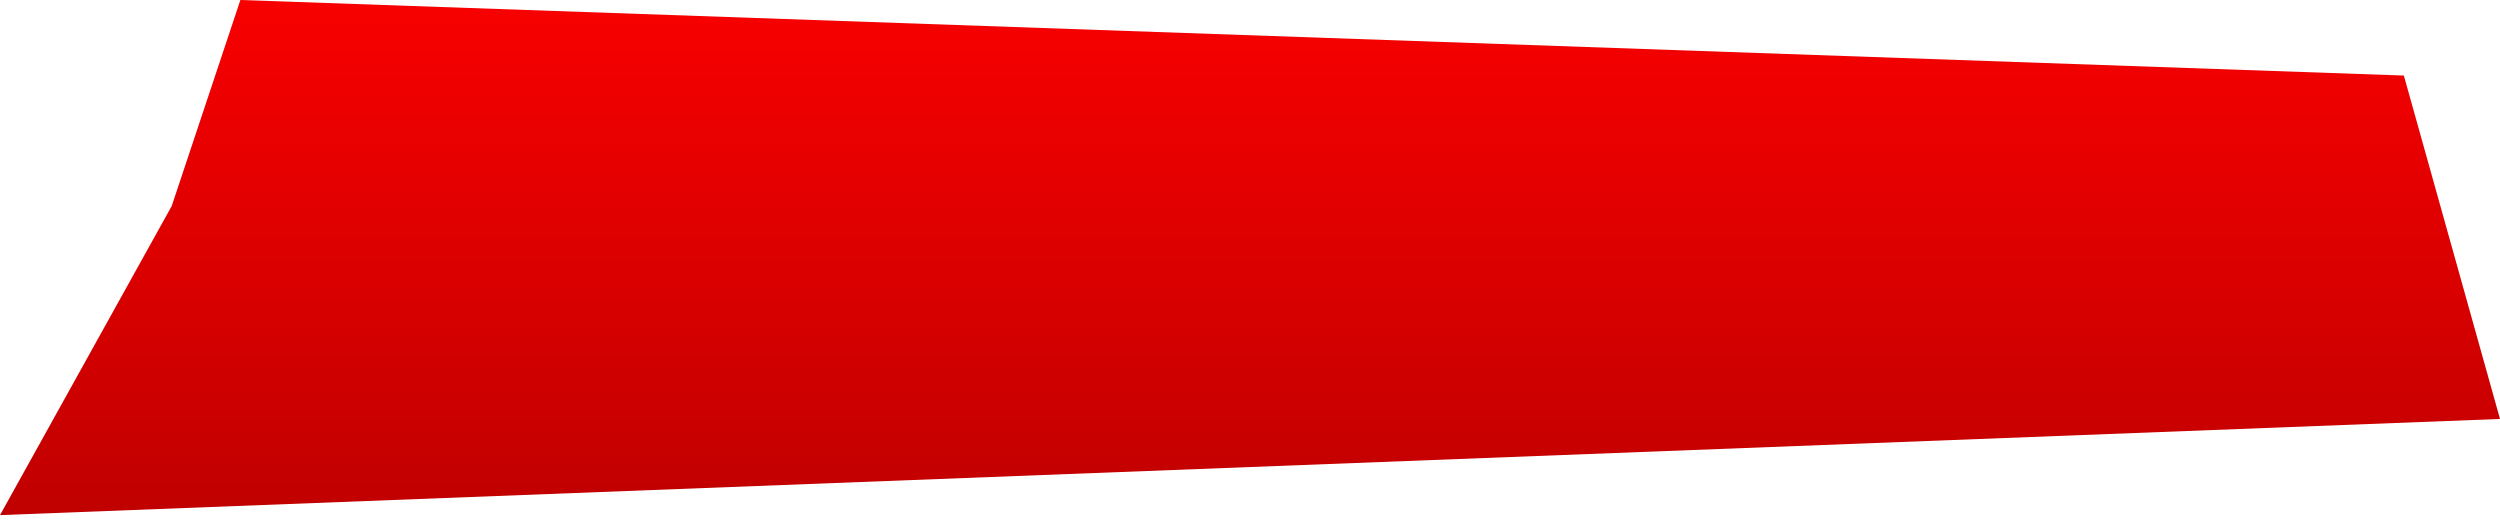 <?xml version="1.0" encoding="UTF-8"?> <svg xmlns="http://www.w3.org/2000/svg" width="182" height="38" viewBox="0 0 182 38" fill="none"> <path d="M175 5.5L17.5 0L12.5 15L0 37.5L182 30.5L175 5.5Z" fill="url(#paint0_linear_166_3926)"></path> <defs> <linearGradient id="paint0_linear_166_3926" x1="91" y1="0" x2="91" y2="37.5" gradientUnits="userSpaceOnUse"> <stop stop-color="#F80000"></stop> <stop offset="1" stop-color="#C00000"></stop> </linearGradient> </defs> </svg> 